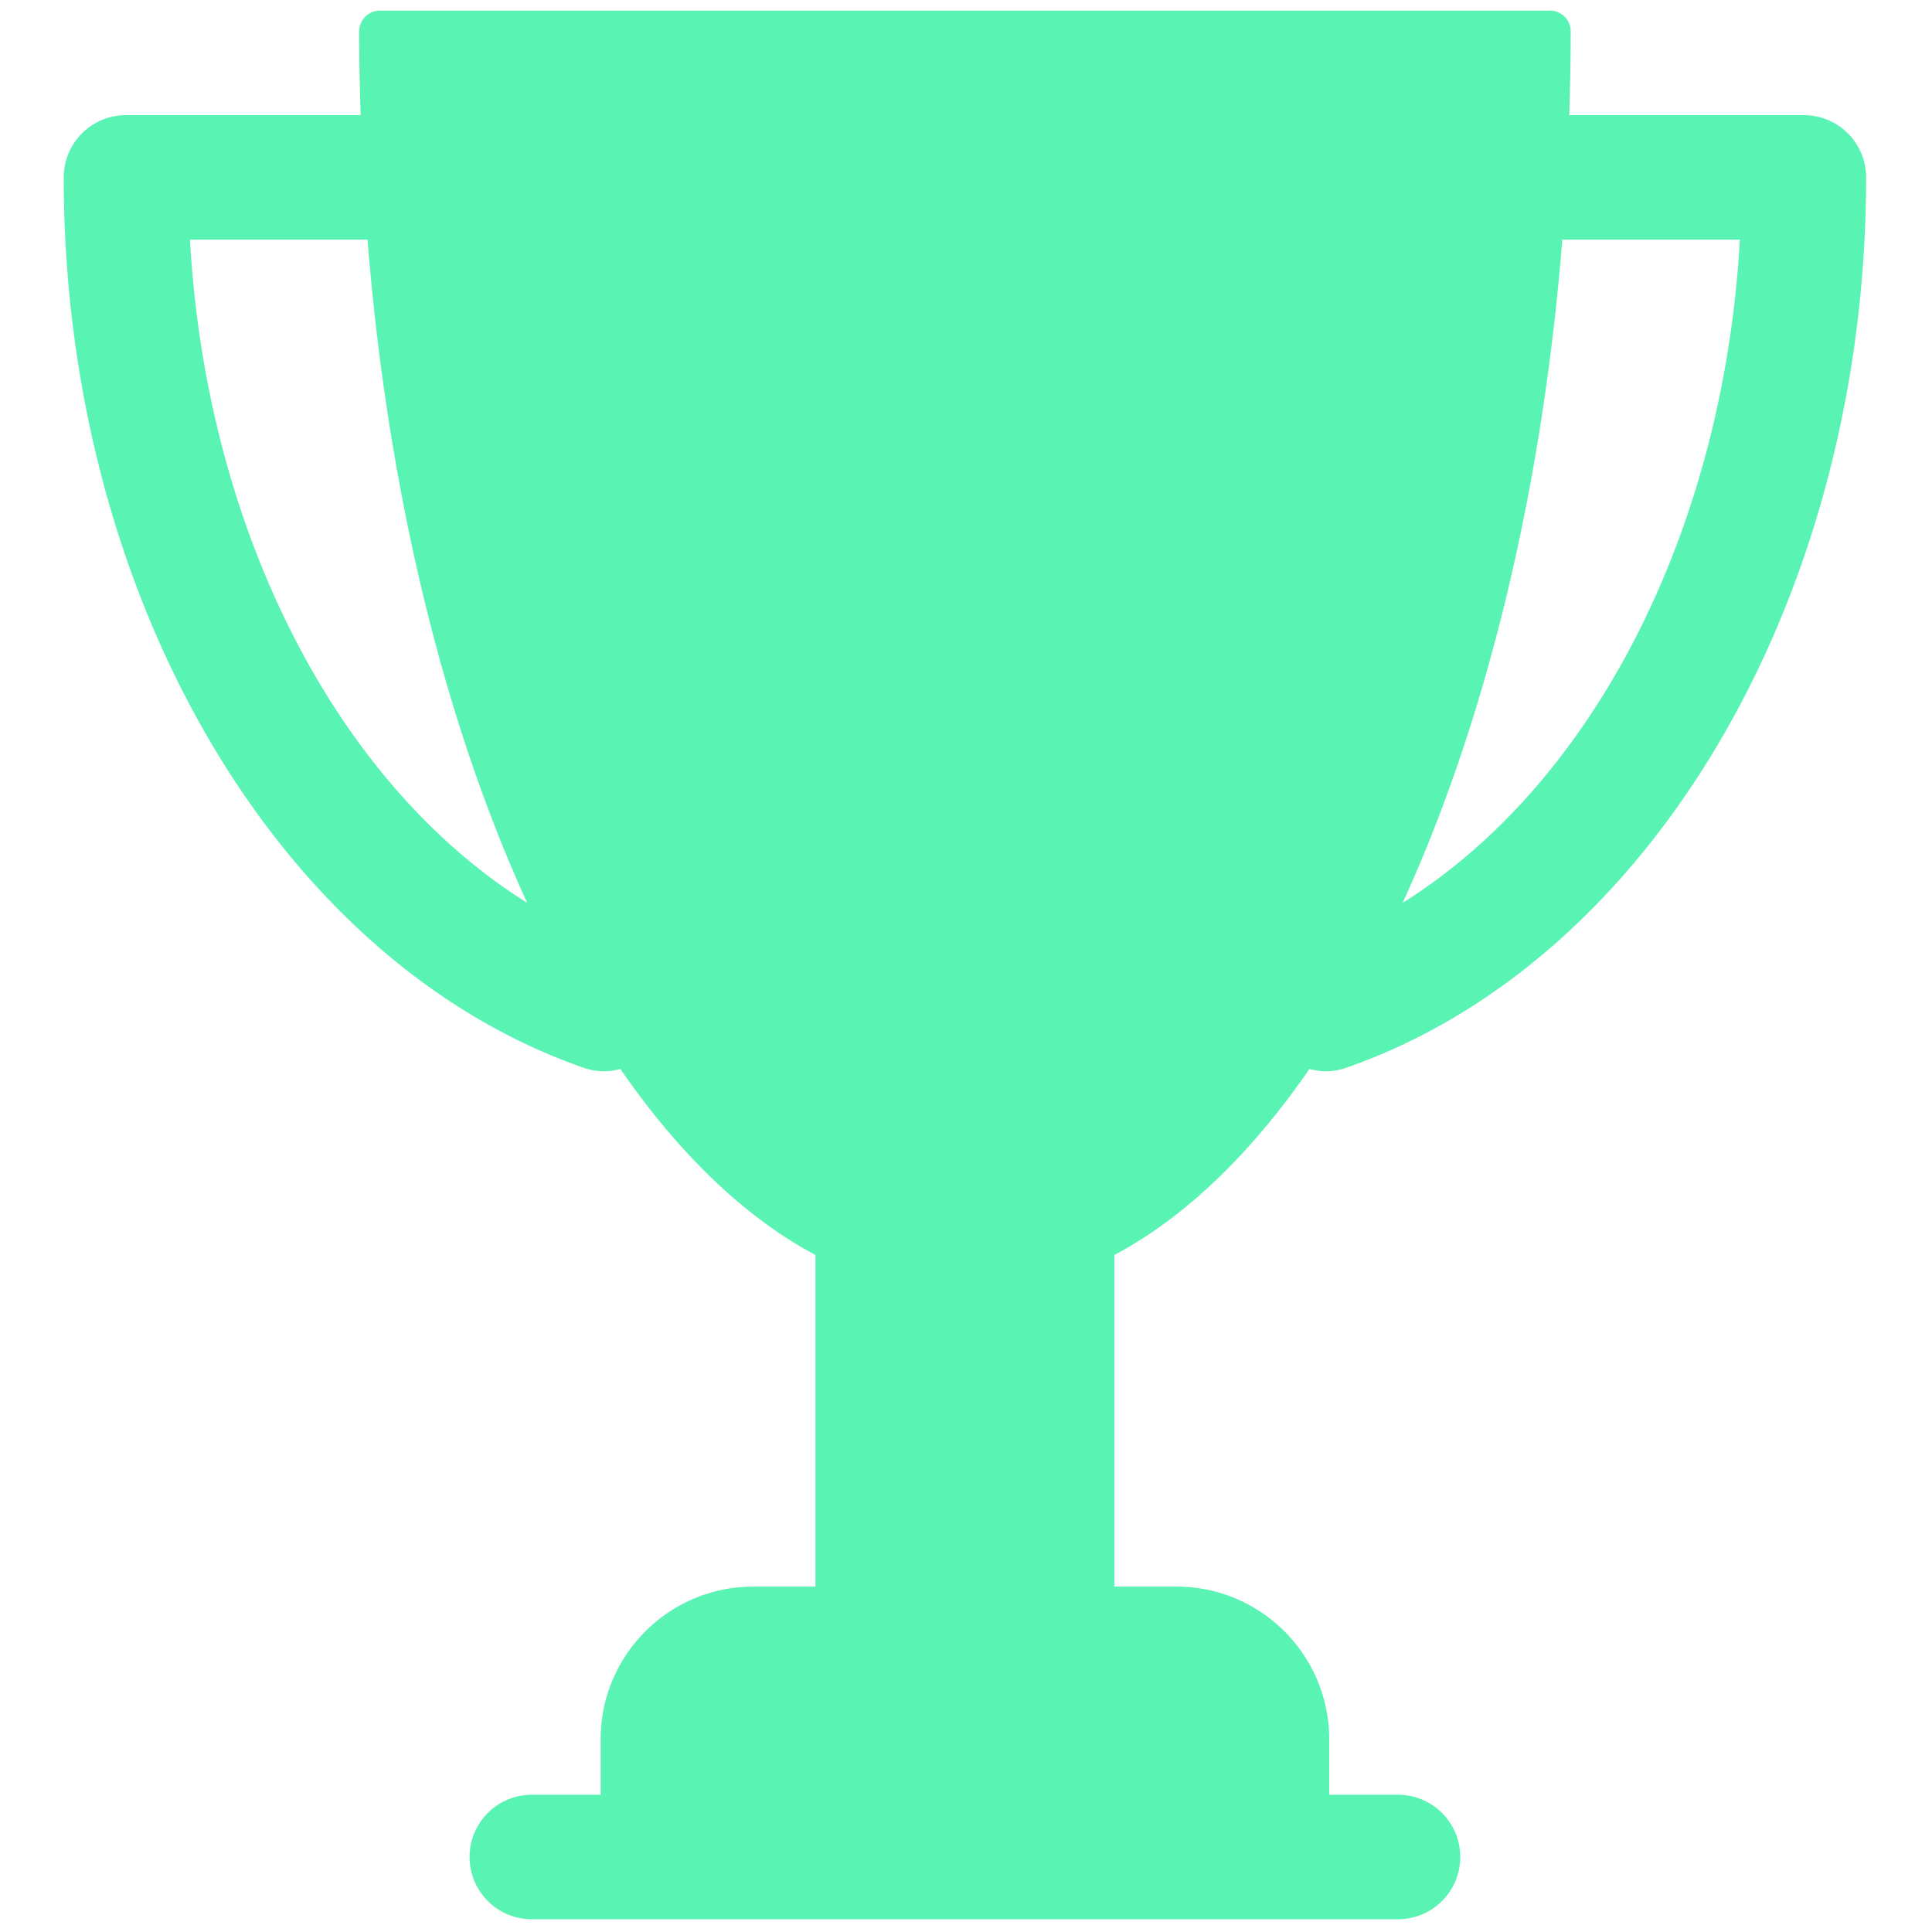 <svg fill="#59F3B3" viewBox="0 0 256 256"><path d="M61.249 49.905c.247.067.503.109.764.109.32 0 .645-.053.964-.164 14.436-5.022 24.518-22.287 24.518-41.986a2.935 2.935 0 0 0-2.935-2.935H73.496c.041-1.307.07-2.622.07-3.95a.978.978 0 0 0-.978-.978H17.414a.978.978 0 0 0-.978.978c0 1.329.029 2.643.07 3.95H5.44a2.935 2.935 0 0 0-2.935 2.935c0 19.7 10.083 36.966 24.52 41.987.319.112.644.164.964.164.261 0 .516-.042.763-.109 2.756 3.988 5.86 6.998 9.2 8.771v15.639h-2.933c-3.968 0-7.197 3.228-7.197 7.197v2.618h-3.245a2.935 2.935 0 1 0 0 5.87h40.846a2.935 2.935 0 1 0 0-5.87h-3.245v-2.618c0-3.968-3.228-7.197-7.197-7.197h-2.934V58.677c3.341-1.774 6.446-4.784 9.202-8.772zm20.294-39.107c-.772 13.746-6.933 25.671-15.903 31.275 3.874-8.448 6.569-19.254 7.53-31.275h8.373zm-73.086 0h8.373c.962 12.021 3.657 22.828 7.531 31.276C15.39 36.47 9.229 24.545 8.457 10.798z" style="stroke:none;stroke-width:1;stroke-dasharray:none;stroke-linecap:butt;stroke-linejoin:miter;stroke-miterlimit:10;fill-rule:nonzero;opacity:1" transform="matrix(2.81 0 0 2.81 1.407 1.407)"/></svg>
